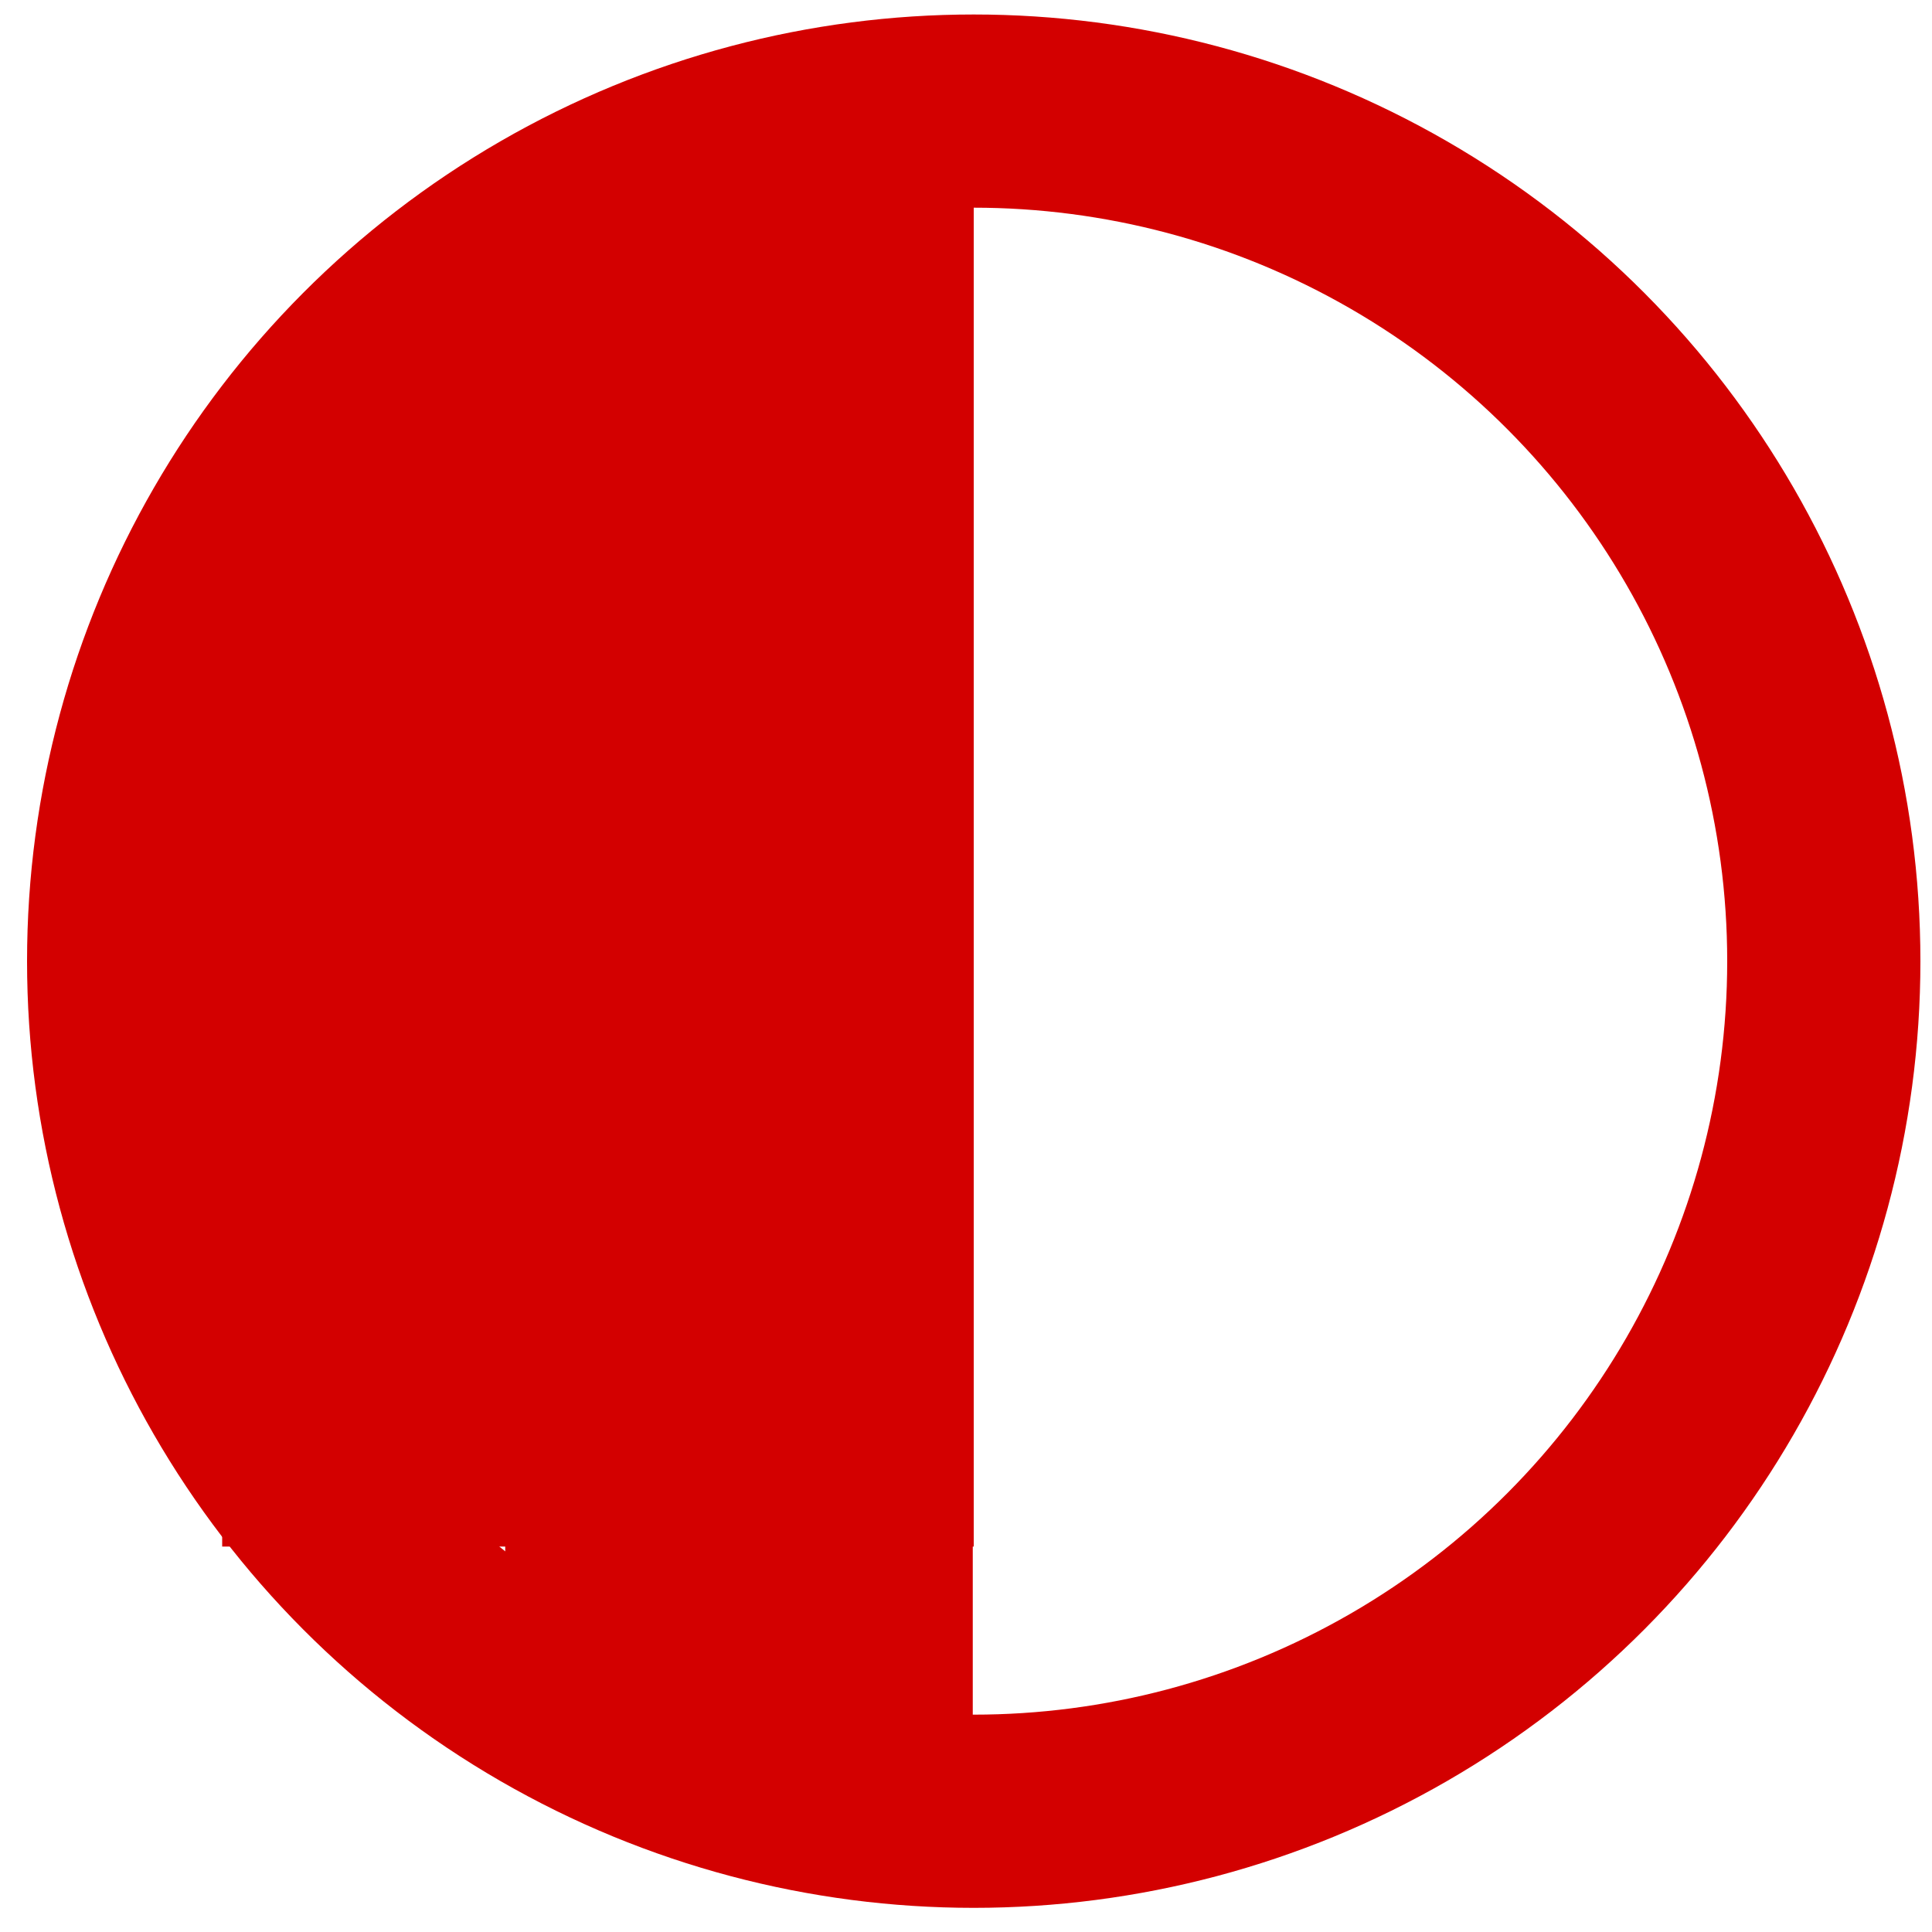 <?xml version="1.0" encoding="utf-8"?>
<!-- Generator: Adobe Illustrator 25.2.0, SVG Export Plug-In . SVG Version: 6.00 Build 0)  -->
<svg version="1.1" id="Layer_1" xmlns="http://www.w3.org/2000/svg" xmlns:xlink="http://www.w3.org/1999/xlink" x="0px" y="0px"
	 viewBox="0 0 20 20" style="enable-background:new 0 0 20 20;" xml:space="preserve">
<style type="text/css">
	.st0{fill:none;stroke:#D30000;stroke-width:2;stroke-miterlimit:10;}
	.st1{fill:#D30000;}
</style>
<circle class="st0" cx="10.08" cy="9.95" r="8.8"/>
<rect x="1.28" y="6.19" class="st1" width="8.8" height="4.4"/>
<rect x="6.13" y="7.65" class="st1" width="0.33" height="3.48"/>
<rect x="2.3" y="9.95" class="st1" width="7.78" height="6.06"/>
<rect x="5.23" y="14.28" class="st1" width="4.84" height="3.8"/>
<rect x="4.87" y="1.86" class="st1" width="5.21" height="4.85"/>
<rect x="2.92" y="3.85" class="st1" width="3.38" height="3.38"/>
</svg>

